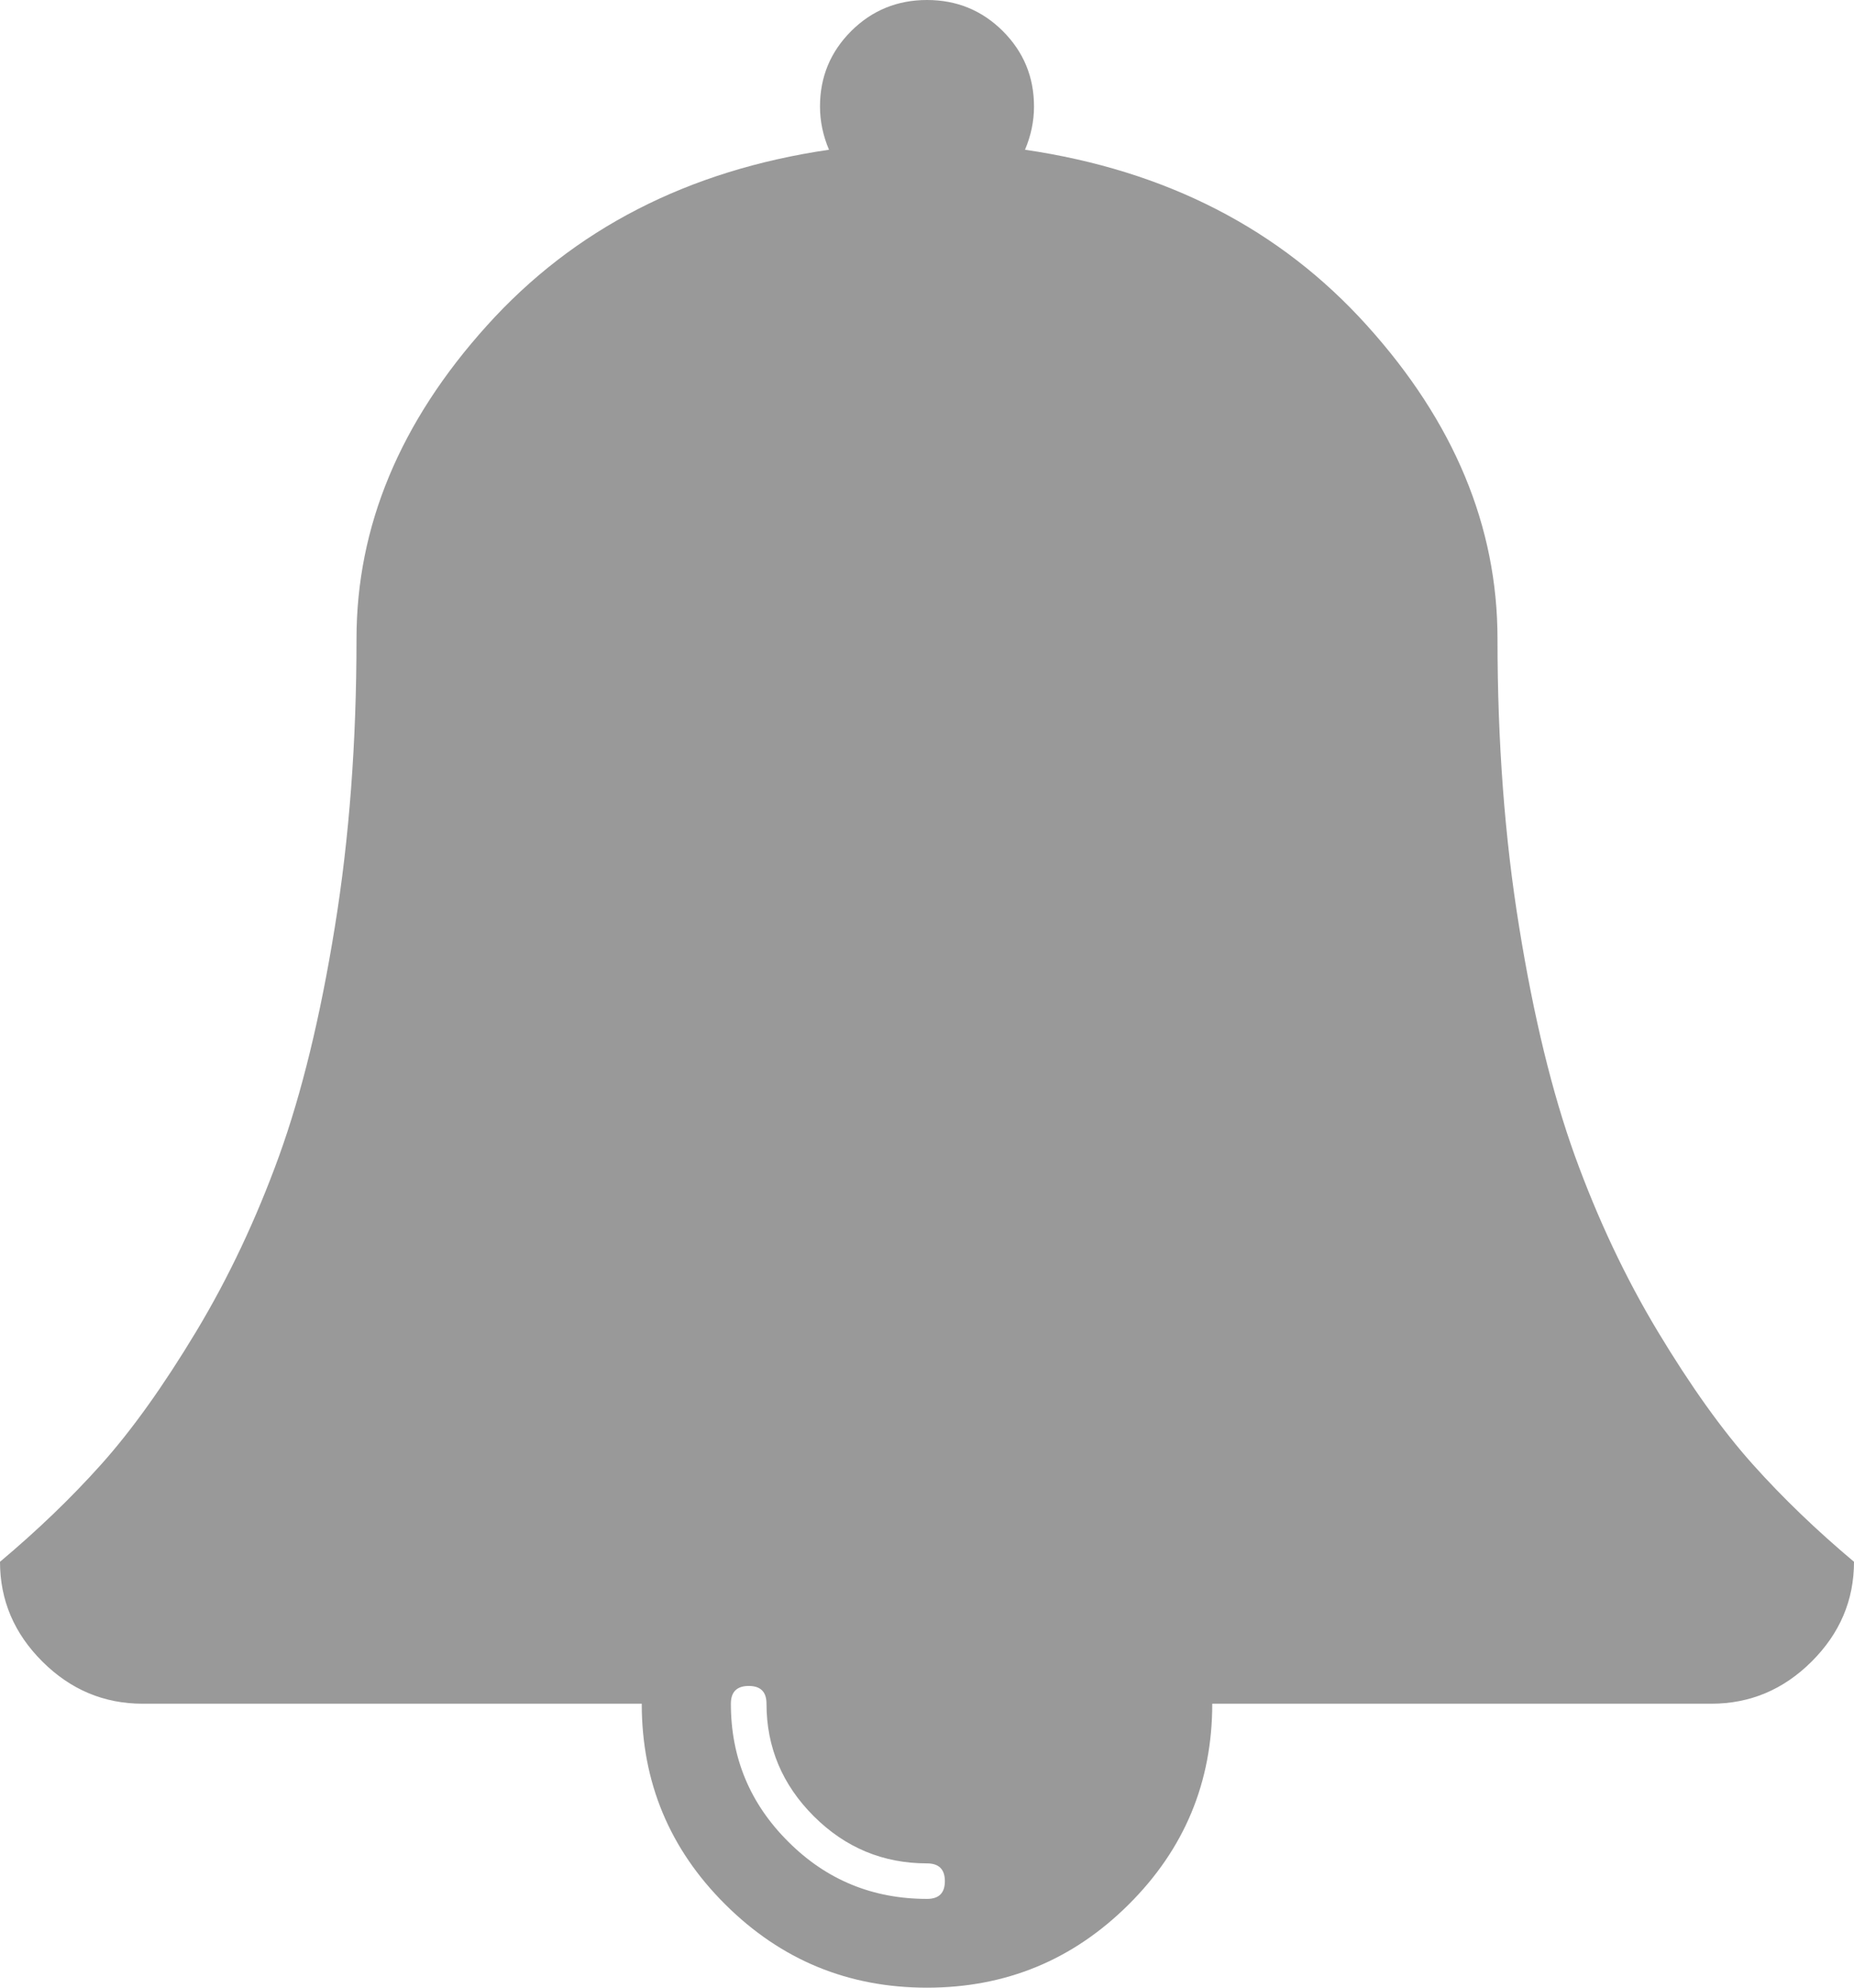 ﻿<?xml version="1.0" encoding="utf-8"?>
<svg version="1.1" xmlns:xlink="http://www.w3.org/1999/xlink" width="14px" height="15px" xmlns="http://www.w3.org/2000/svg">
  <g transform="matrix(1 0 0 1 -1313 -23 )">
    <path d="M 7 14.33  C 7.09 14.33  7.135 14.286  7.135 14.196  C 7.135 14.107  7.09 14.062  7 14.062  C 6.669 14.062  6.384 13.944  6.146 13.707  C 5.908 13.47  5.788 13.186  5.788 12.857  C 5.788 12.768  5.744 12.723  5.654 12.723  C 5.564 12.723  5.519 12.768  5.519 12.857  C 5.519 13.265  5.664 13.612  5.953 13.899  C 6.241 14.187  6.591 14.33  7 14.33  Z M 13.234 11.049  C 13.464 11.306  13.72 11.551  14 11.786  C 14 12.076  13.893 12.327  13.68 12.539  C 13.467 12.751  13.215 12.857  12.923 12.857  L 9.154 12.857  C 9.154 13.449  8.944 13.954  8.523 14.372  C 8.102 14.791  7.595 15  7 15  C 6.405 15  5.898 14.791  5.477 14.372  C 5.056 13.954  4.846 13.449  4.846 12.857  L 1.077 12.857  C 0.785 12.857  0.533 12.751  0.32 12.539  C 0.107 12.327  0 12.076  0 11.786  C 0.28 11.551  0.536 11.306  0.766 11.049  C 0.996 10.792  1.234 10.459  1.481 10.049  C 1.728 9.639  1.936 9.196  2.108 8.722  C 2.279 8.248  2.419 7.673  2.528 6.998  C 2.638 6.323  2.692 5.597  2.692 4.821  C 2.692 3.973  3.02 3.185  3.677 2.457  C 4.333 1.729  5.194 1.286  6.26 1.13  C 6.215 1.024  6.192 0.915  6.192 0.804  C 6.192 0.58  6.271 0.391  6.428 0.234  C 6.585 0.078  6.776 0  7 0  C 7.224 0  7.415 0.078  7.572 0.234  C 7.729 0.391  7.808 0.58  7.808 0.804  C 7.808 0.915  7.785 1.024  7.74 1.13  C 8.806 1.286  9.667 1.729  10.323 2.457  C 10.98 3.185  11.308 3.973  11.308 4.821  C 11.308 5.597  11.362 6.323  11.472 6.998  C 11.581 7.673  11.721 8.248  11.892 8.722  C 12.064 9.196  12.272 9.639  12.519 10.049  C 12.766 10.459  13.004 10.792  13.234 11.049  Z " fill-rule="nonzero" fill="#999999" stroke="none" transform="matrix(1 0 0 1 1313 23 )" />
  </g>
</svg>